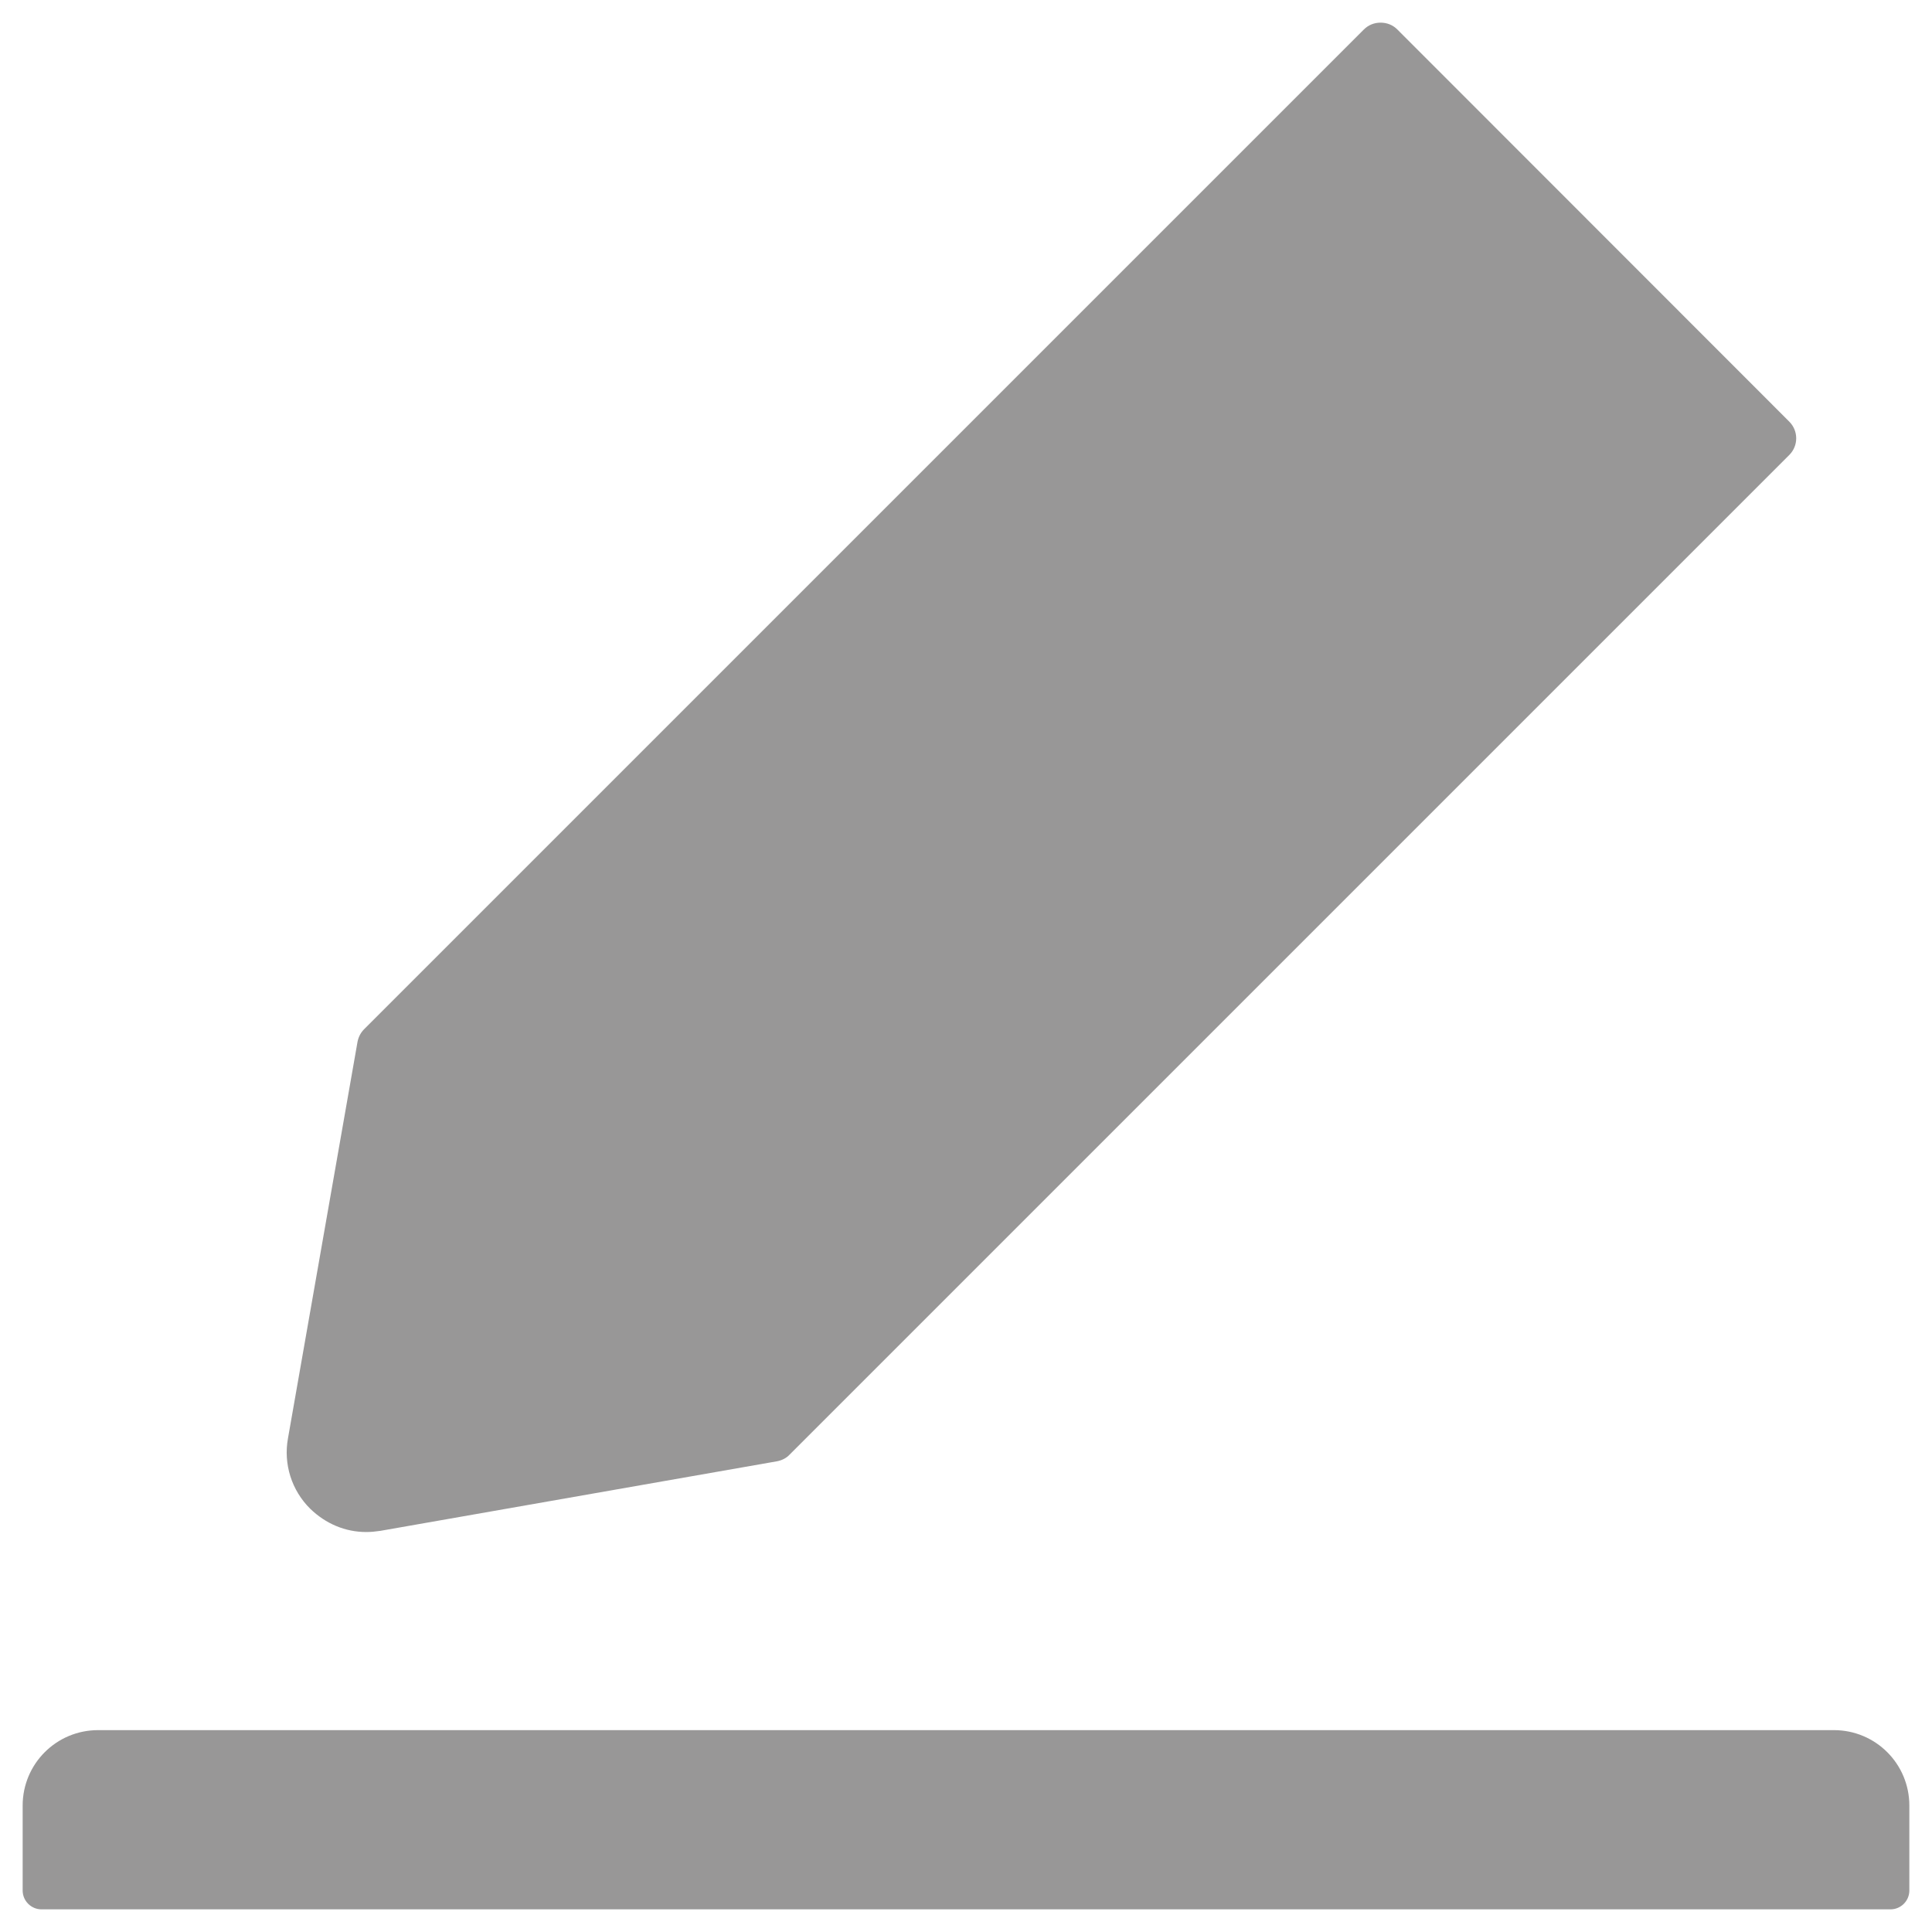 <svg width="80" height="80" viewBox="0 0 80 80" fill="none" xmlns="http://www.w3.org/2000/svg">
<path d="M75.938 71.641H4.062C2.334 71.641 0.938 73.037 0.938 74.766V78.281C0.938 78.711 1.289 79.062 1.719 79.062H78.281C78.711 79.062 79.062 78.711 79.062 78.281V74.766C79.062 73.037 77.666 71.641 75.938 71.641ZM15.166 63.438C15.361 63.438 15.557 63.418 15.752 63.389L32.178 60.508C32.373 60.469 32.559 60.381 32.695 60.234L74.092 18.838C74.182 18.747 74.254 18.64 74.303 18.522C74.352 18.404 74.377 18.277 74.377 18.149C74.377 18.021 74.352 17.895 74.303 17.777C74.254 17.659 74.182 17.551 74.092 17.461L57.861 1.221C57.676 1.035 57.432 0.938 57.168 0.938C56.904 0.938 56.66 1.035 56.475 1.221L15.078 42.617C14.932 42.764 14.844 42.94 14.805 43.135L11.924 59.56C11.829 60.084 11.863 60.622 12.023 61.129C12.183 61.636 12.464 62.097 12.842 62.471C13.486 63.096 14.297 63.438 15.166 63.438Z" fill="#989797"/>
</svg>
